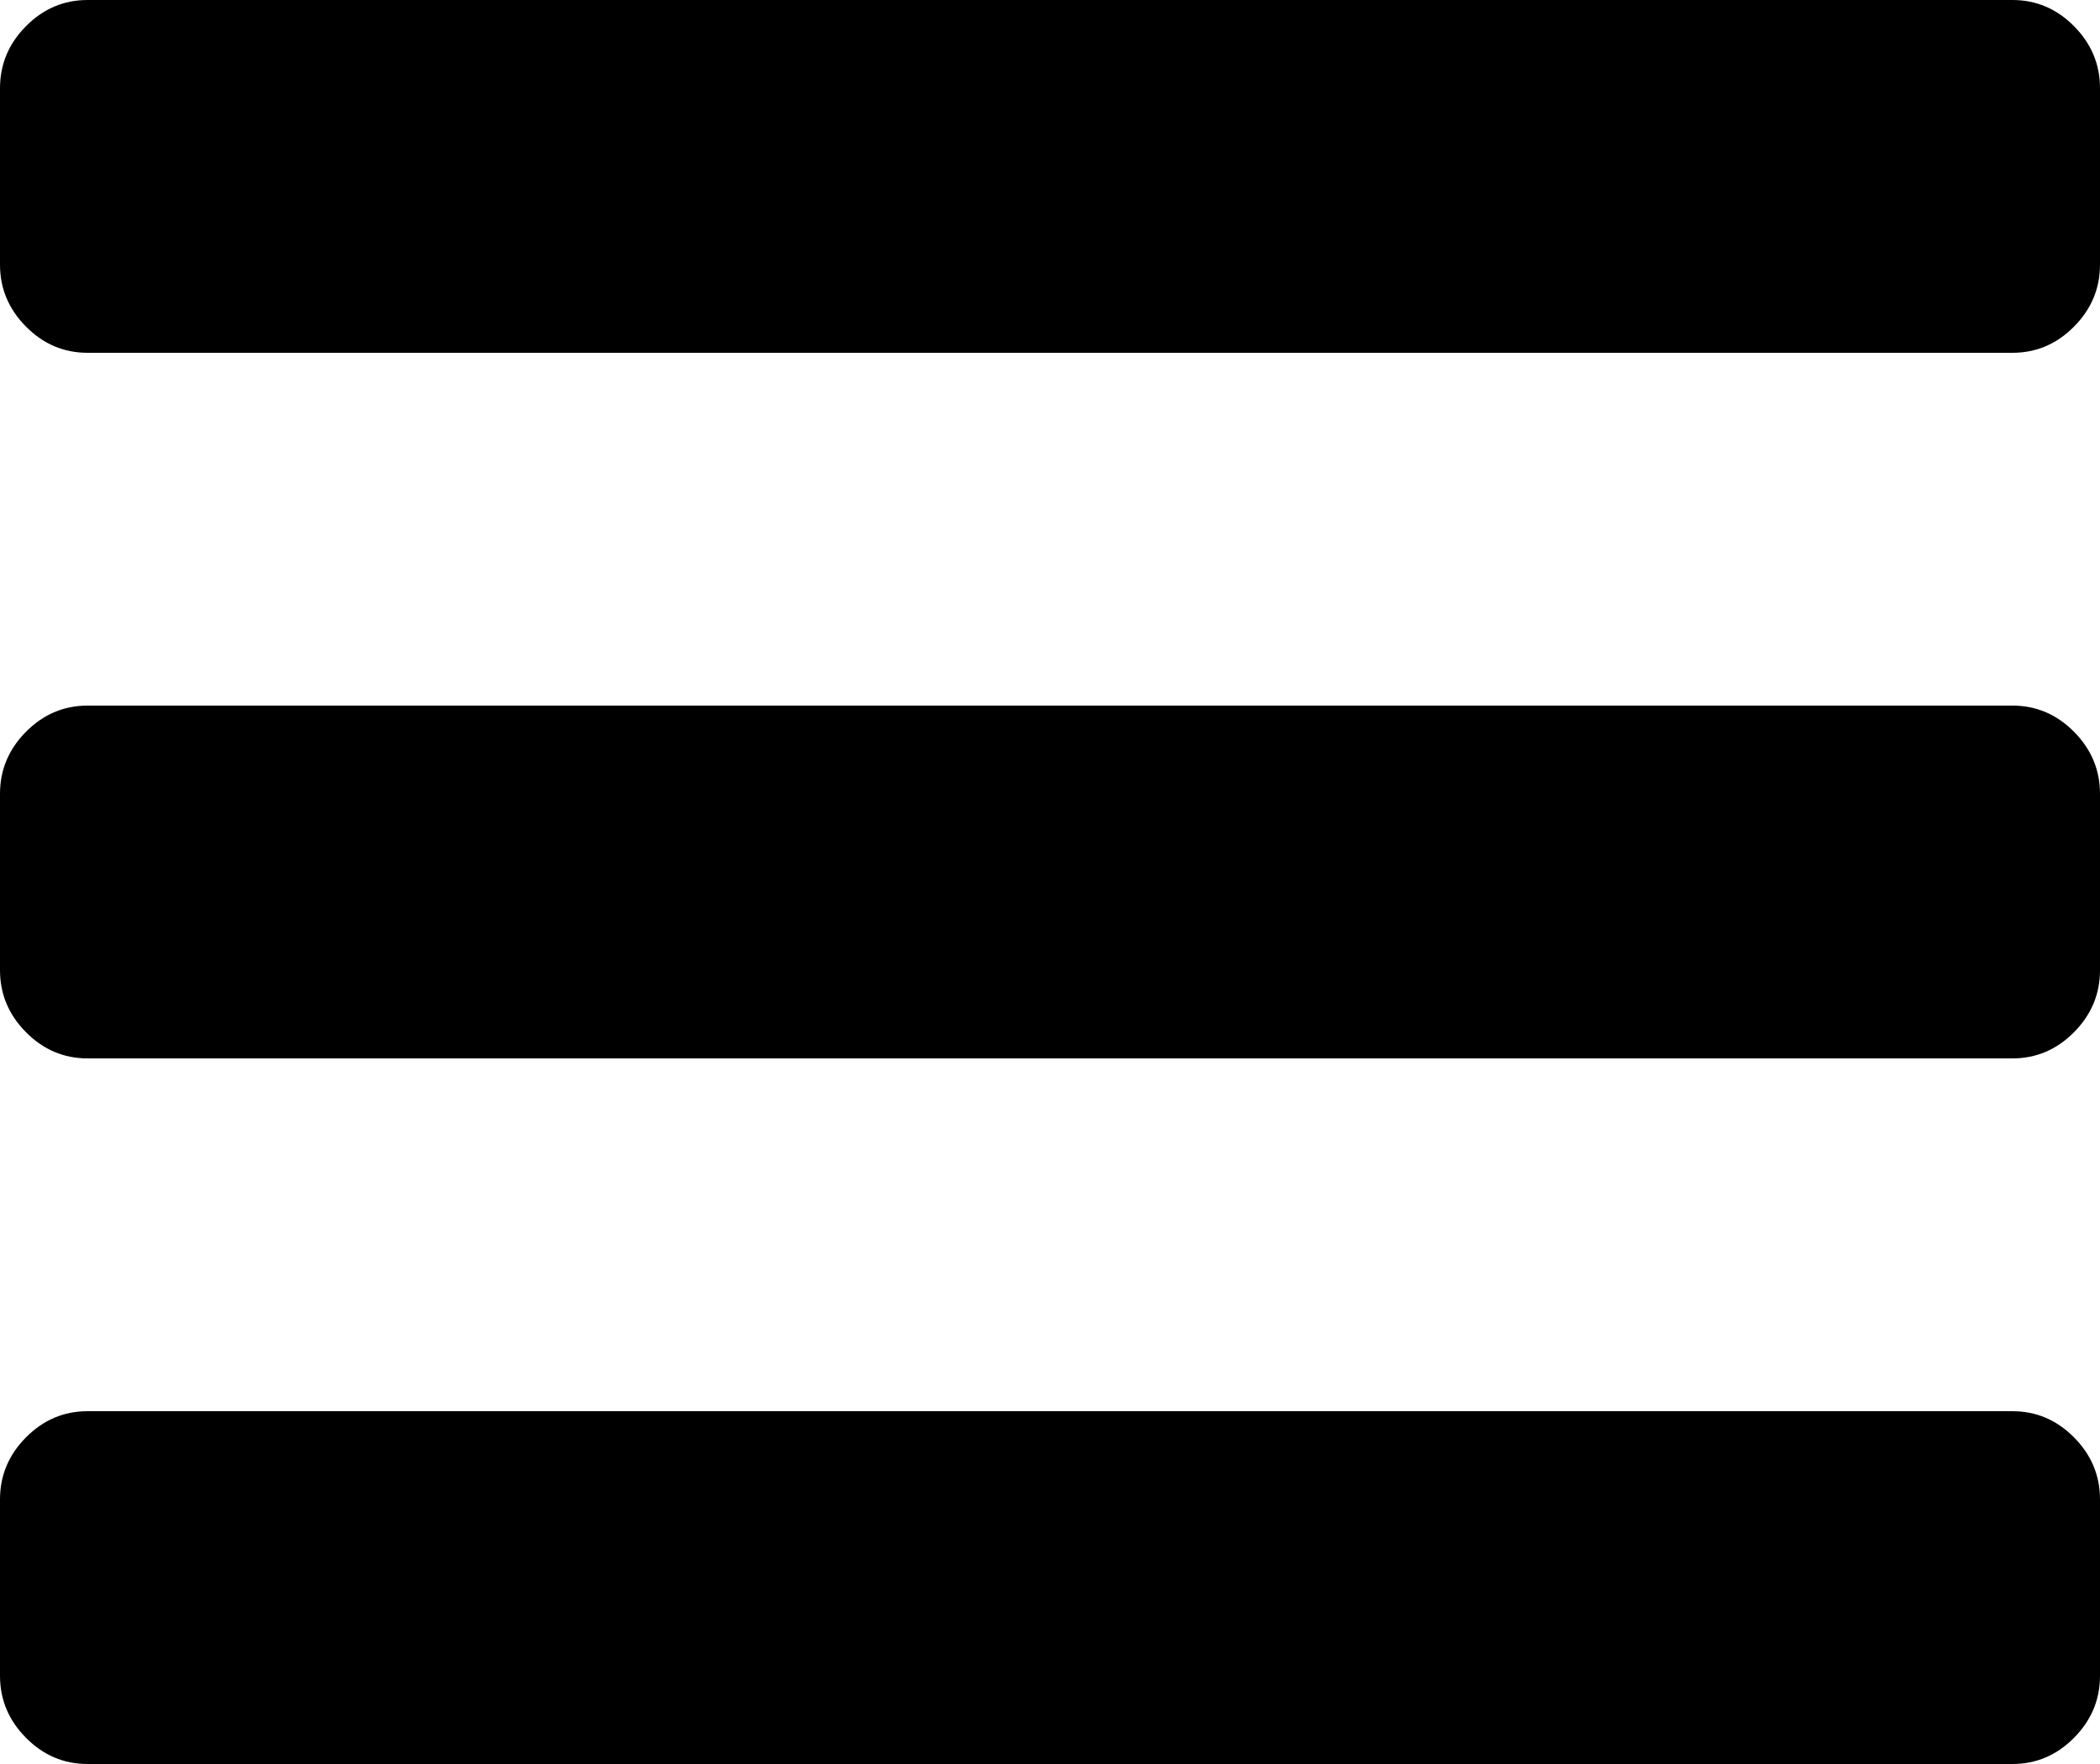 ﻿<?xml version="1.0" encoding="utf-8"?>
<svg version="1.1" xmlns:xlink="http://www.w3.org/1999/xlink" width="25px" height="21px" xmlns="http://www.w3.org/2000/svg">
  <g transform="matrix(1 0 0 1 -319 -7142 )">
    <path d="M 24.691 17.112  C 24.897 17.32  25 17.566  25 17.85  L 25 19.95  C 25 20.234  24.897 20.48  24.691 20.688  C 24.485 20.896  24.24 21  23.958 21  L 1.042 21  C 0.76 21  0.515 20.896  0.309 20.688  C 0.103 20.48  0 20.234  0 19.95  L 0 17.85  C 0 17.566  0.103 17.32  0.309 17.112  C 0.515 16.904  0.76 16.8  1.042 16.8  L 23.958 16.8  C 24.24 16.8  24.485 16.904  24.691 17.112  Z M 24.691 8.712  C 24.897 8.92  25 9.166  25 9.45  L 25 11.55  C 25 11.834  24.897 12.08  24.691 12.288  C 24.485 12.496  24.24 12.6  23.958 12.6  L 1.042 12.6  C 0.76 12.6  0.515 12.496  0.309 12.288  C 0.103 12.08  0 11.834  0 11.55  L 0 9.45  C 0 9.166  0.103 8.92  0.309 8.712  C 0.515 8.504  0.76 8.4  1.042 8.4  L 23.958 8.4  C 24.24 8.4  24.485 8.504  24.691 8.712  Z M 24.691 0.312  C 24.897 0.52  25 0.766  25 1.05  L 25 3.15  C 25 3.434  24.897 3.68  24.691 3.888  C 24.485 4.096  24.24 4.2  23.958 4.2  L 1.042 4.2  C 0.76 4.2  0.515 4.096  0.309 3.888  C 0.103 3.68  0 3.434  0 3.15  L 0 1.05  C 0 0.766  0.103 0.52  0.309 0.312  C 0.515 0.104  0.76 0  1.042 0  L 23.958 0  C 24.24 0  24.485 0.104  24.691 0.312  Z " fill-rule="nonzero" fill="#000000" stroke="none" transform="matrix(1 0 0 1 319 7142 )" />
  </g>
</svg>